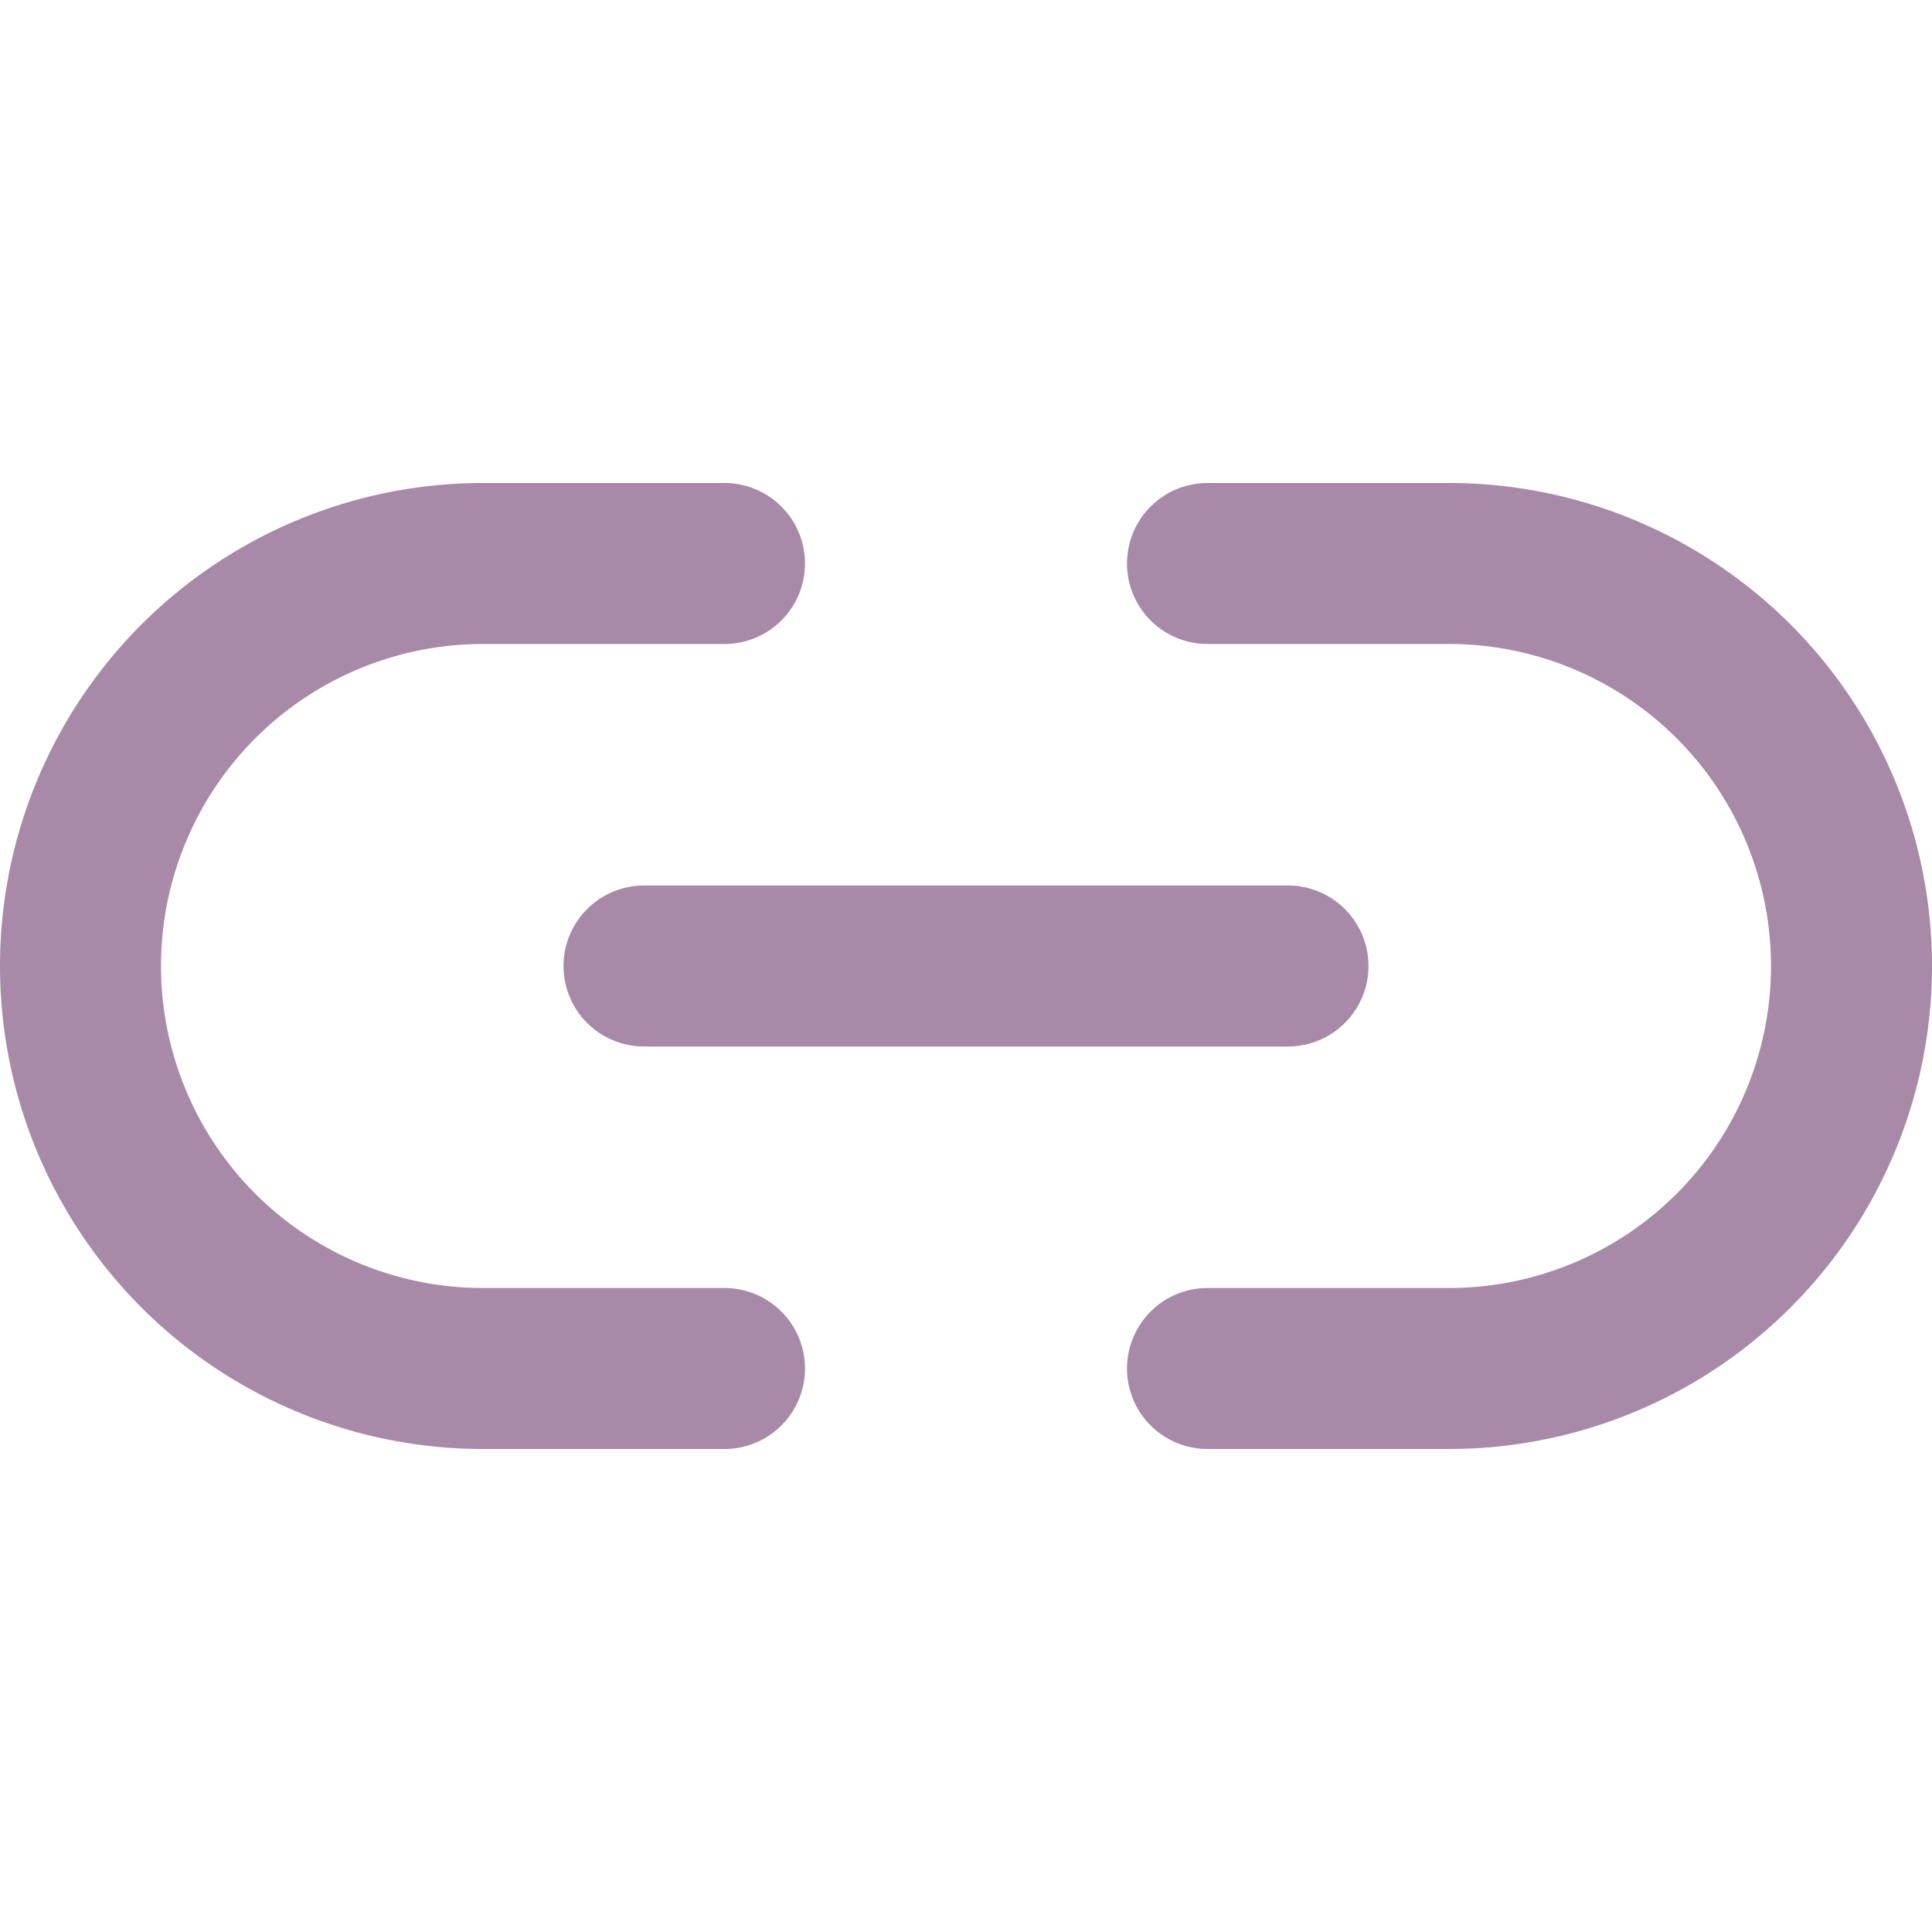 <svg xmlns="http://www.w3.org/2000/svg" width="24" height="24" fill="none" stroke="#A88AA8" stroke-linecap="round" stroke-linejoin="round" stroke-width="2" class="feather feather-link-2" viewBox="0 0 24 24"><path d="M15 7h3a5 5 0 0 1 5 5 5 5 0 0 1-5 5h-3m-6 0H6a5 5 0 0 1-5-5 5 5 0 0 1 5-5h3"/><line x1="8" x2="16" y1="12" y2="12"/></svg>